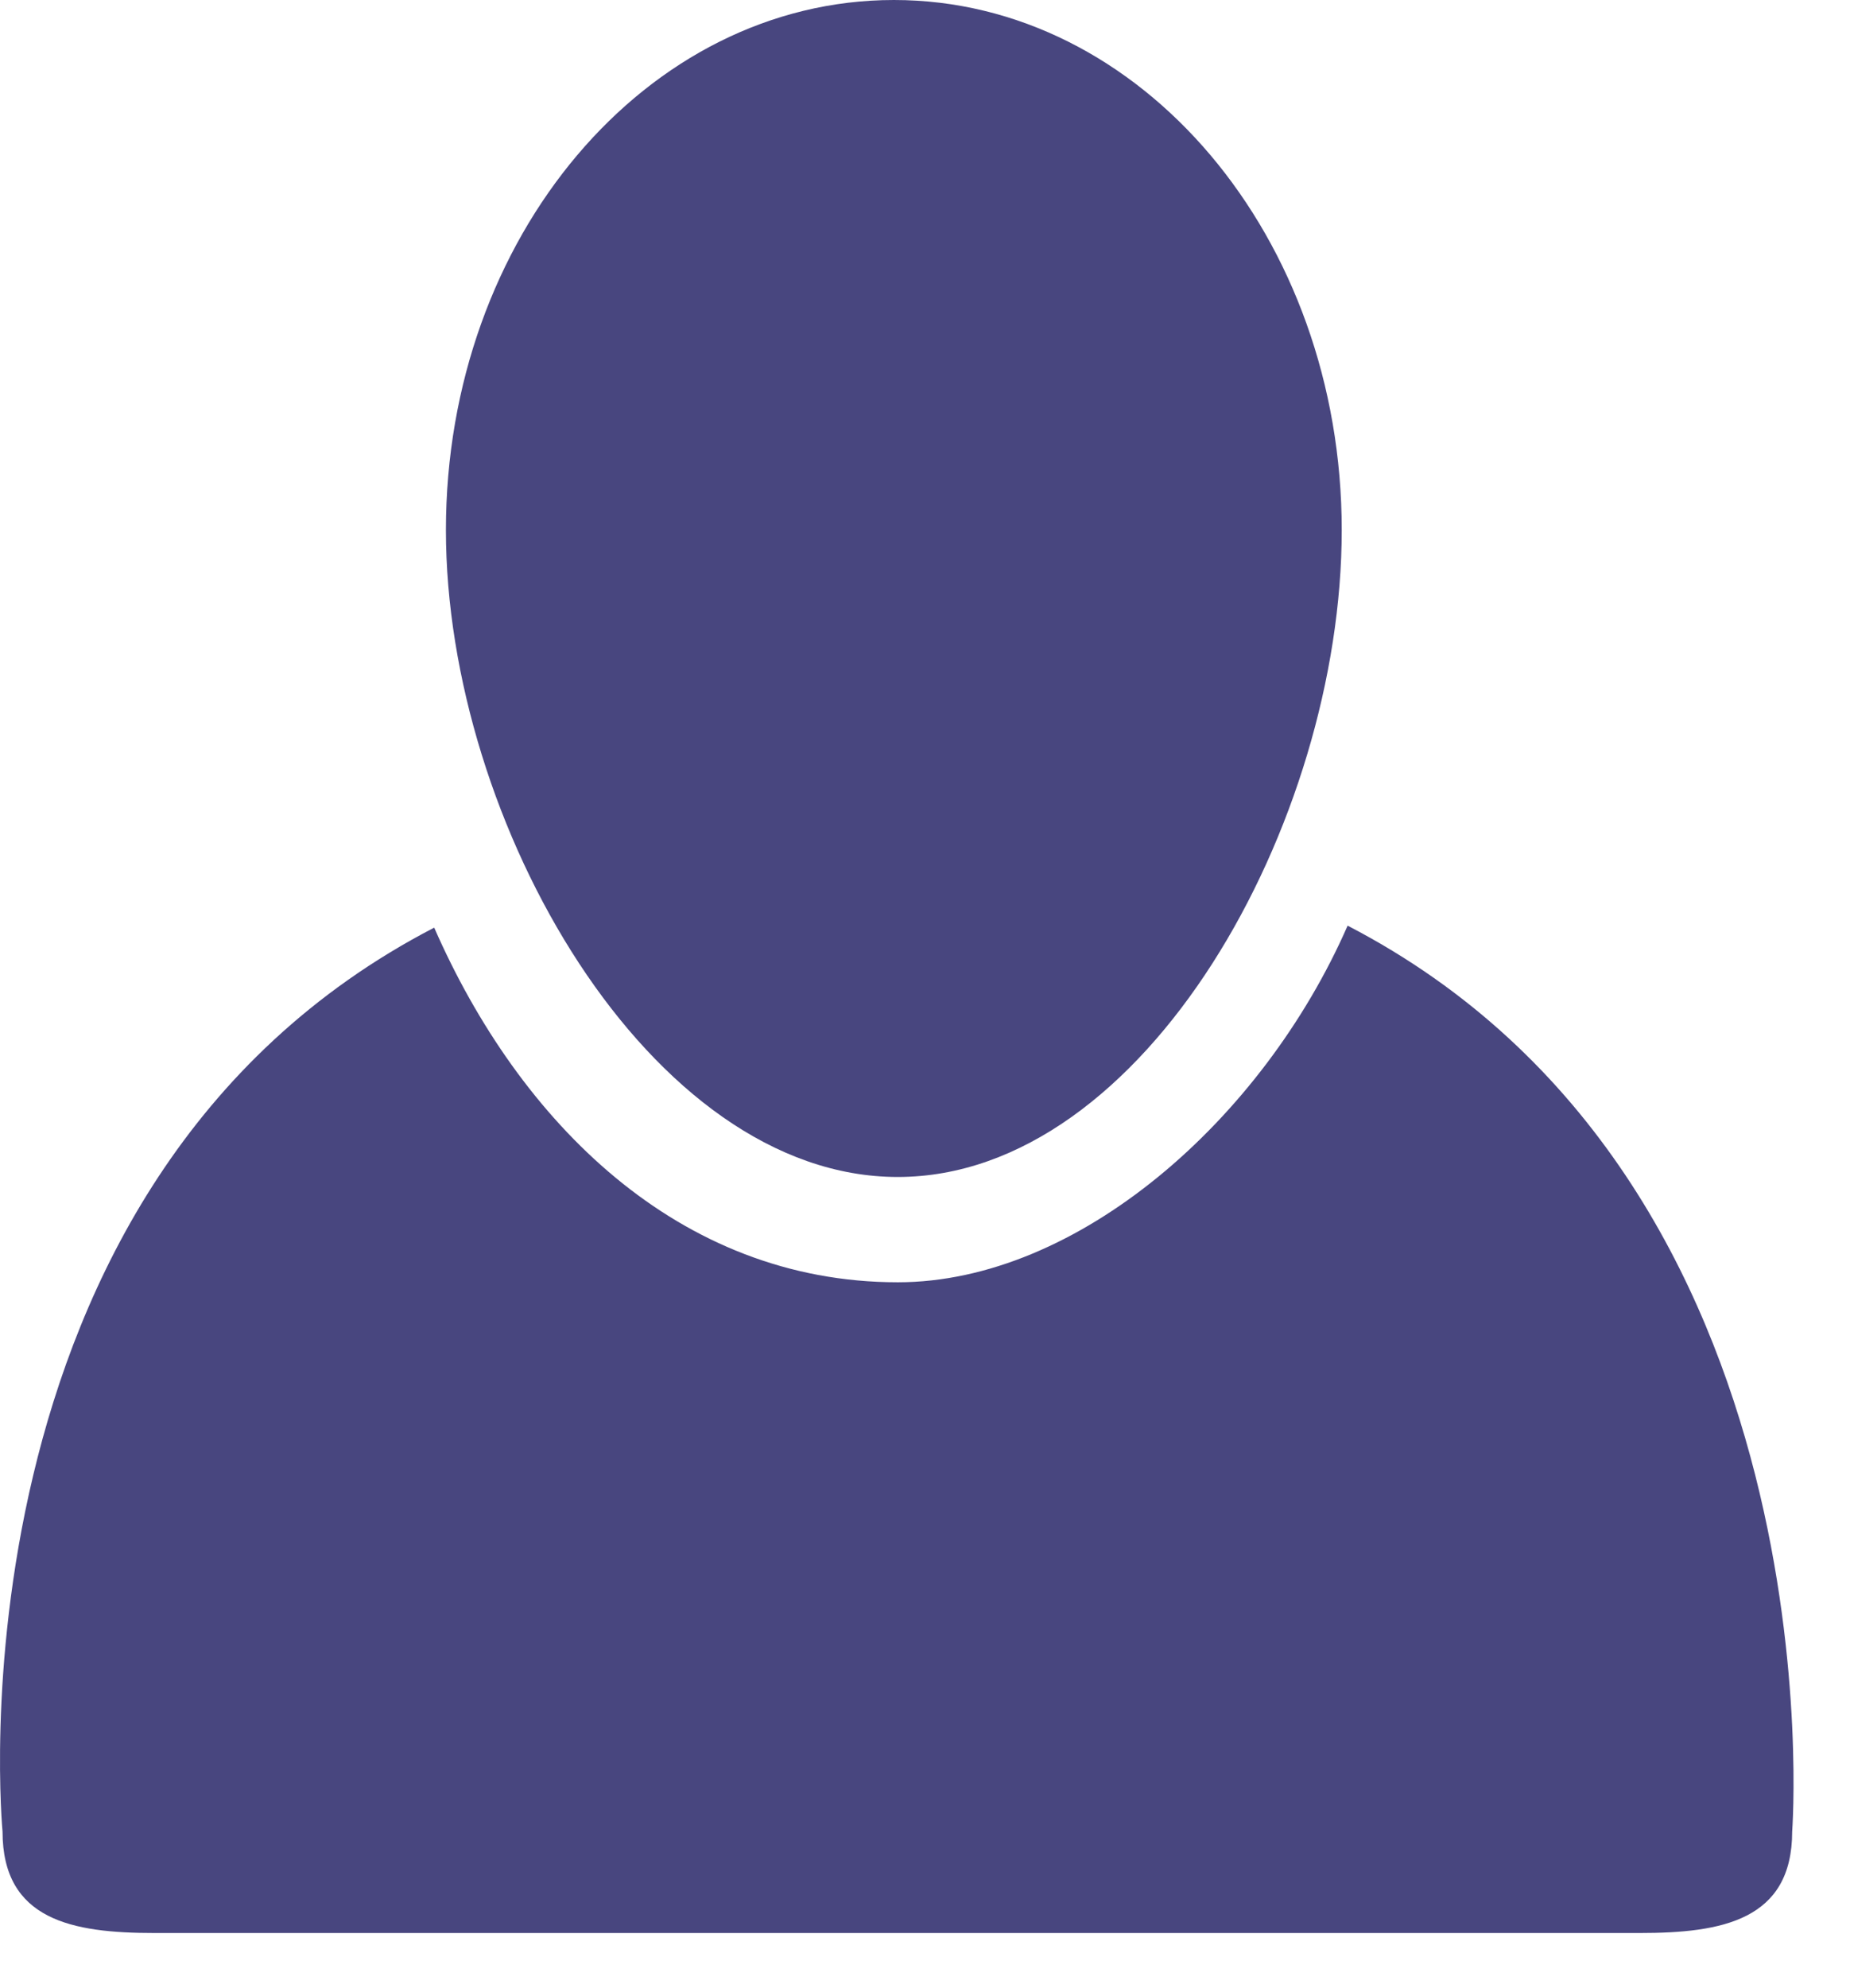 <svg xmlns="http://www.w3.org/2000/svg" width="27" height="29" viewBox="0 0 27 29"><g><g><path fill="#48467f" d="M19.668 13.502c-1.24 2.833-3.943 5.202-6.565 5.202-3.201 0-5.526-2.342-6.766-5.173-7.209 3.734-6.3 13.184-6.3 13.184 0 1.294 1.019 1.481 2.216 1.481h21.681c1.2 0 2.222-.188 2.222-1.481 0 0 .72-9.478-6.488-13.213z"/></g><g><path fill="#48467f" d="M13.102 17.168c3.61 0 6.48-5.167 6.48-9.436 0-4.27-2.926-7.732-6.536-7.732-3.61 0-6.538 3.461-6.538 7.732 0 4.27 2.983 9.436 6.594 9.436z"/></g></g></svg>